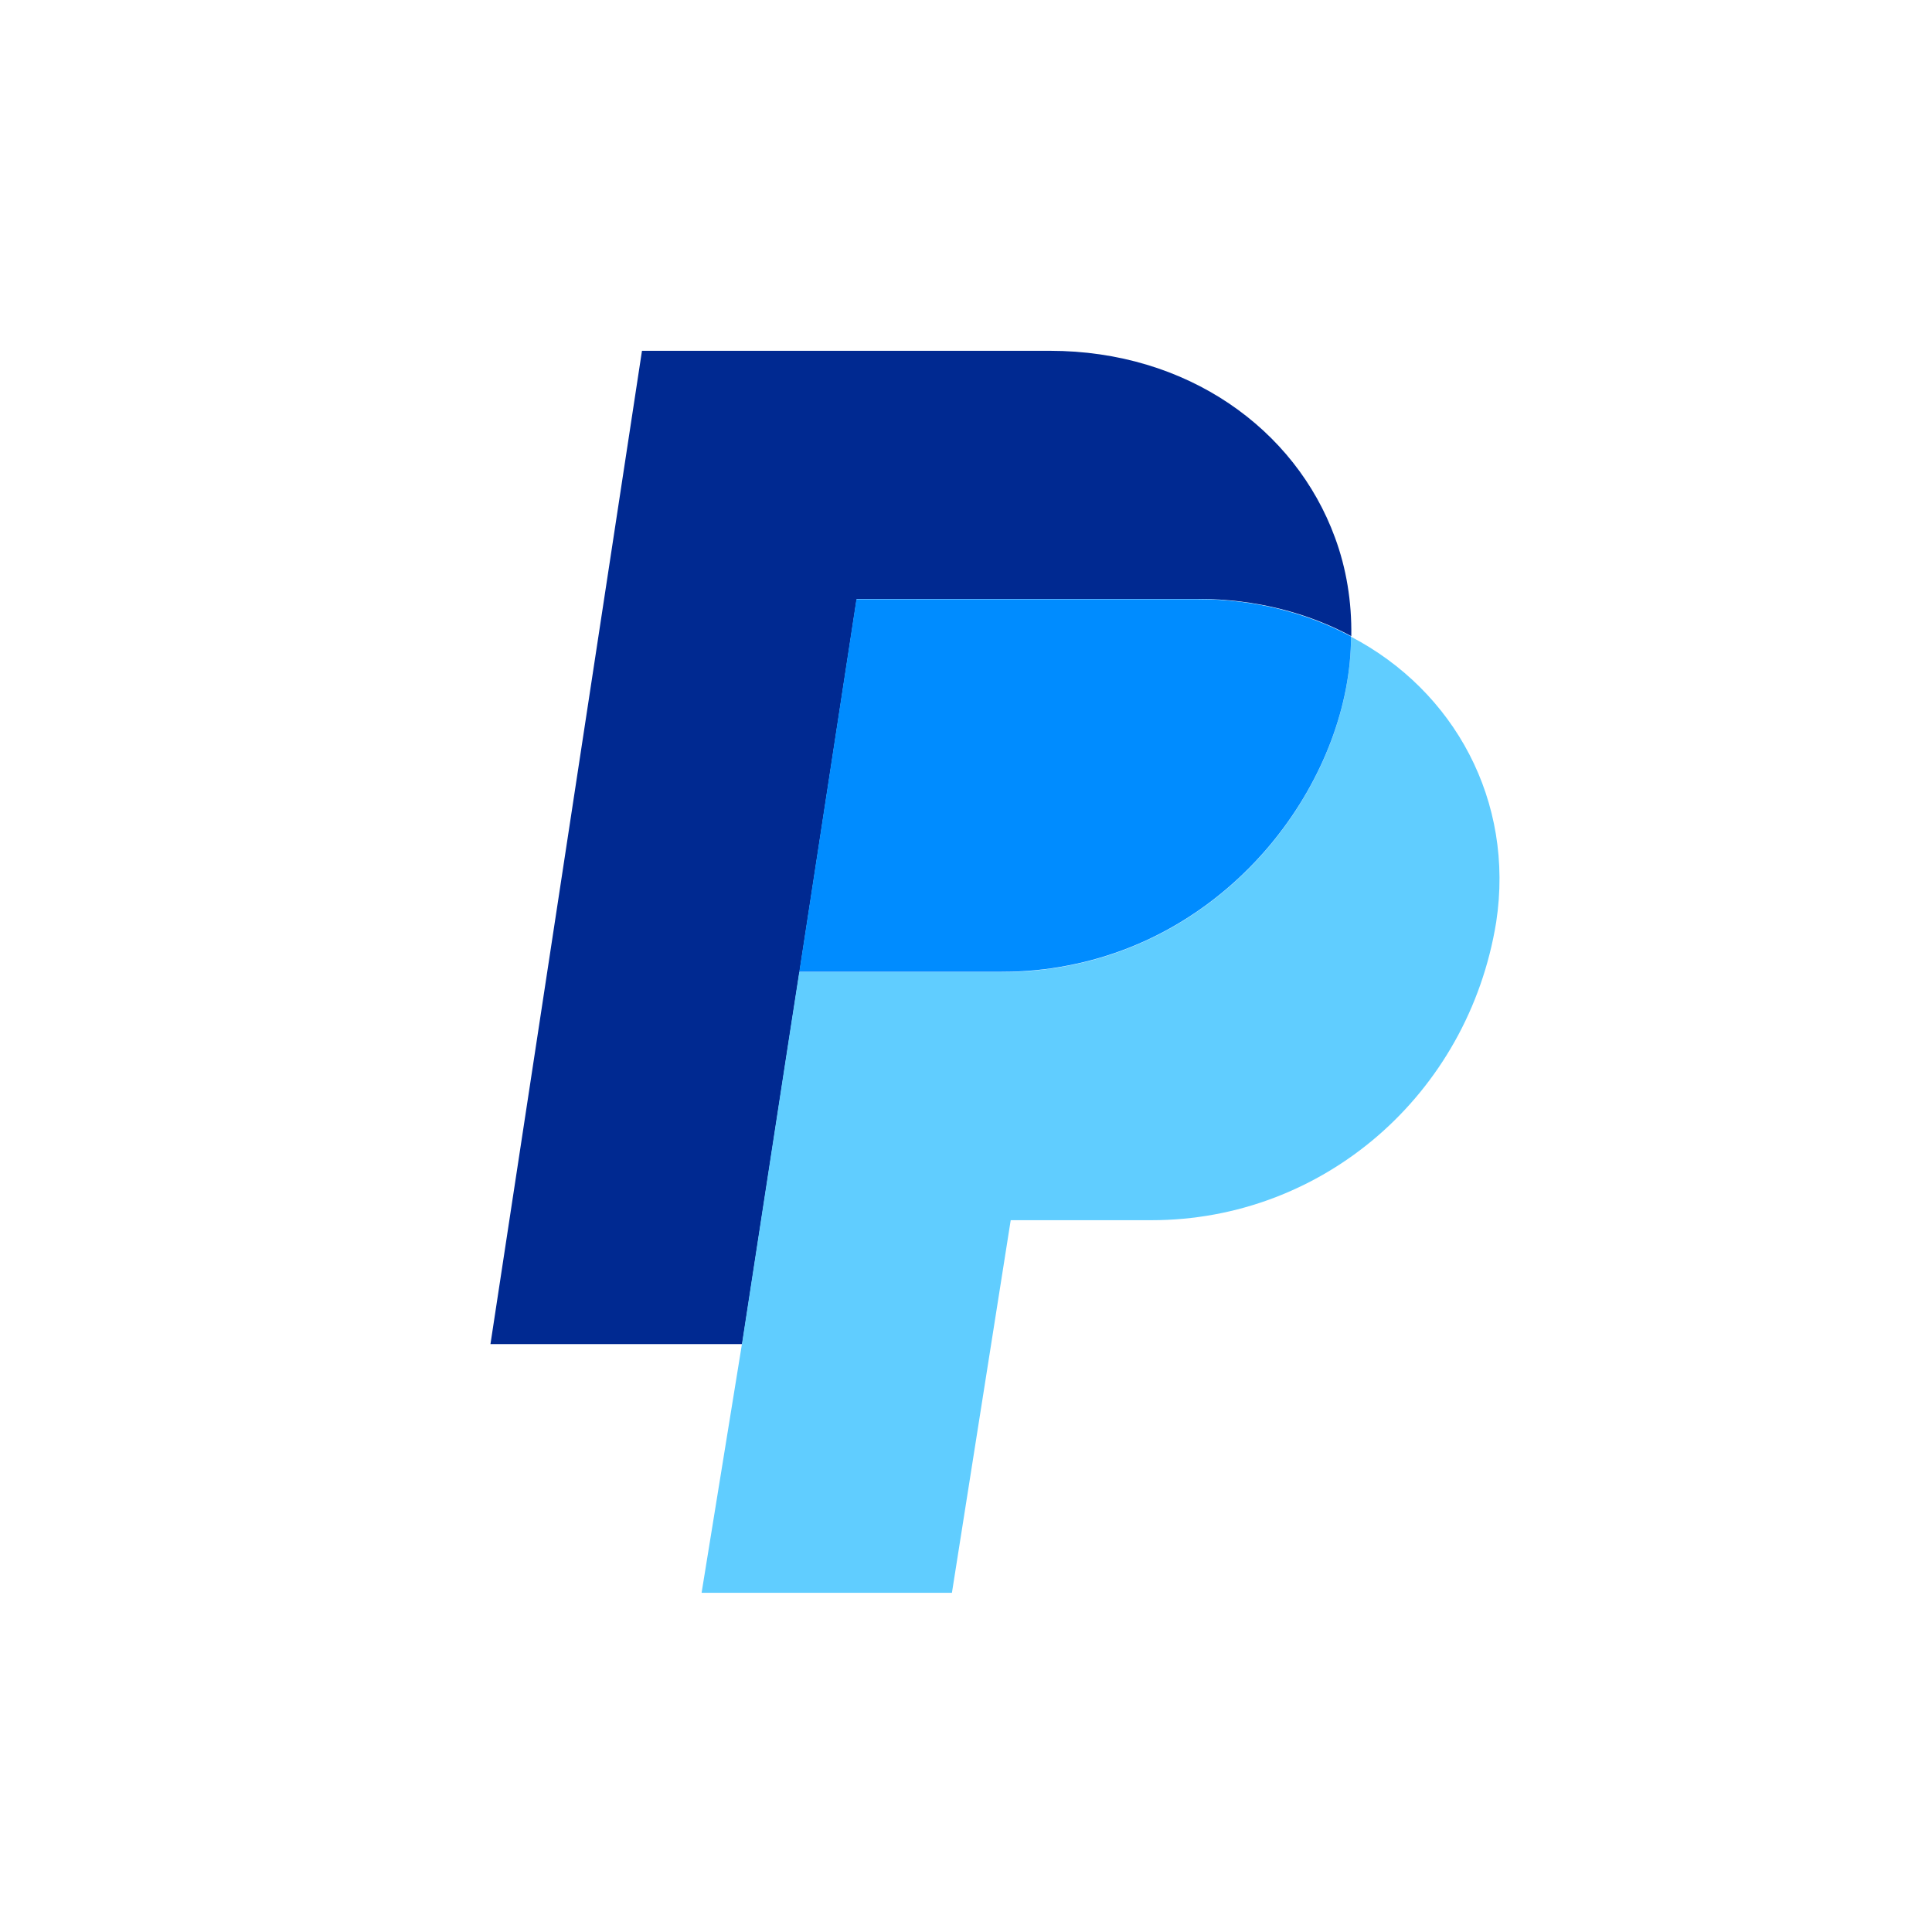 <?xml version="1.0" encoding="UTF-8"?>
<svg xmlns="http://www.w3.org/2000/svg" baseProfile="tiny-ps" version="1.2" viewBox="0 0 700 700">
  <!-- Generator: Adobe Illustrator 28.6.0, SVG Export Plug-In . SVG Version: 1.2.0 Build 709)  -->
<title>PayPal</title>
  <g>
    <g id="Avatar">
      <g id="Circle-Avatar">
        <rect width="700" height="700" fill="#fff"/>
        <g>
          <path d="M177.6,487h91.3l17.2-111.8,3.6-23.2h0l20.7-135h123.8c20.7,0,39.8,5.1,55.4,13.5h0c.2-12.5-1.8-24.6-5.9-35.7-14.4-39.4-53.6-67.7-103.3-67.7h-147.8l-54.9,359.9h0Z" fill="#002991"/>
          <path d="M289.6,352.1l-3.6,23.2-17.2,111.8-14.6,90h90.7l21.3-135h51c62.2,0,114.8-45.5,124.9-108,6.7-43.8-15.1-83.8-52.6-103.4,0,0,0,0,0,0,0,0,0,0,0,0,0,0,0,0,0,0h0c0,49.6-40,107.2-102.5,119.2-7.7,1.5-15.7,2.3-24,2.3h-73.4Z" fill="#60cdff"/>
          <path d="M489.6,230.7s0,0,0,0c0-.9,0-1,0,0h0s0,0,0,0Z"/>
          <path d="M310.3,217.1l-20.7,135h73.4c8.3,0,16.4-.8,24-2.3,62.5-12,102.5-69.6,102.5-119.2h0c-15.7-8.4-34.7-13.5-55.4-13.5h-123.8Z" fill="#008cff"/>
        </g>
      </g>
    </g>
  </g>
</svg>